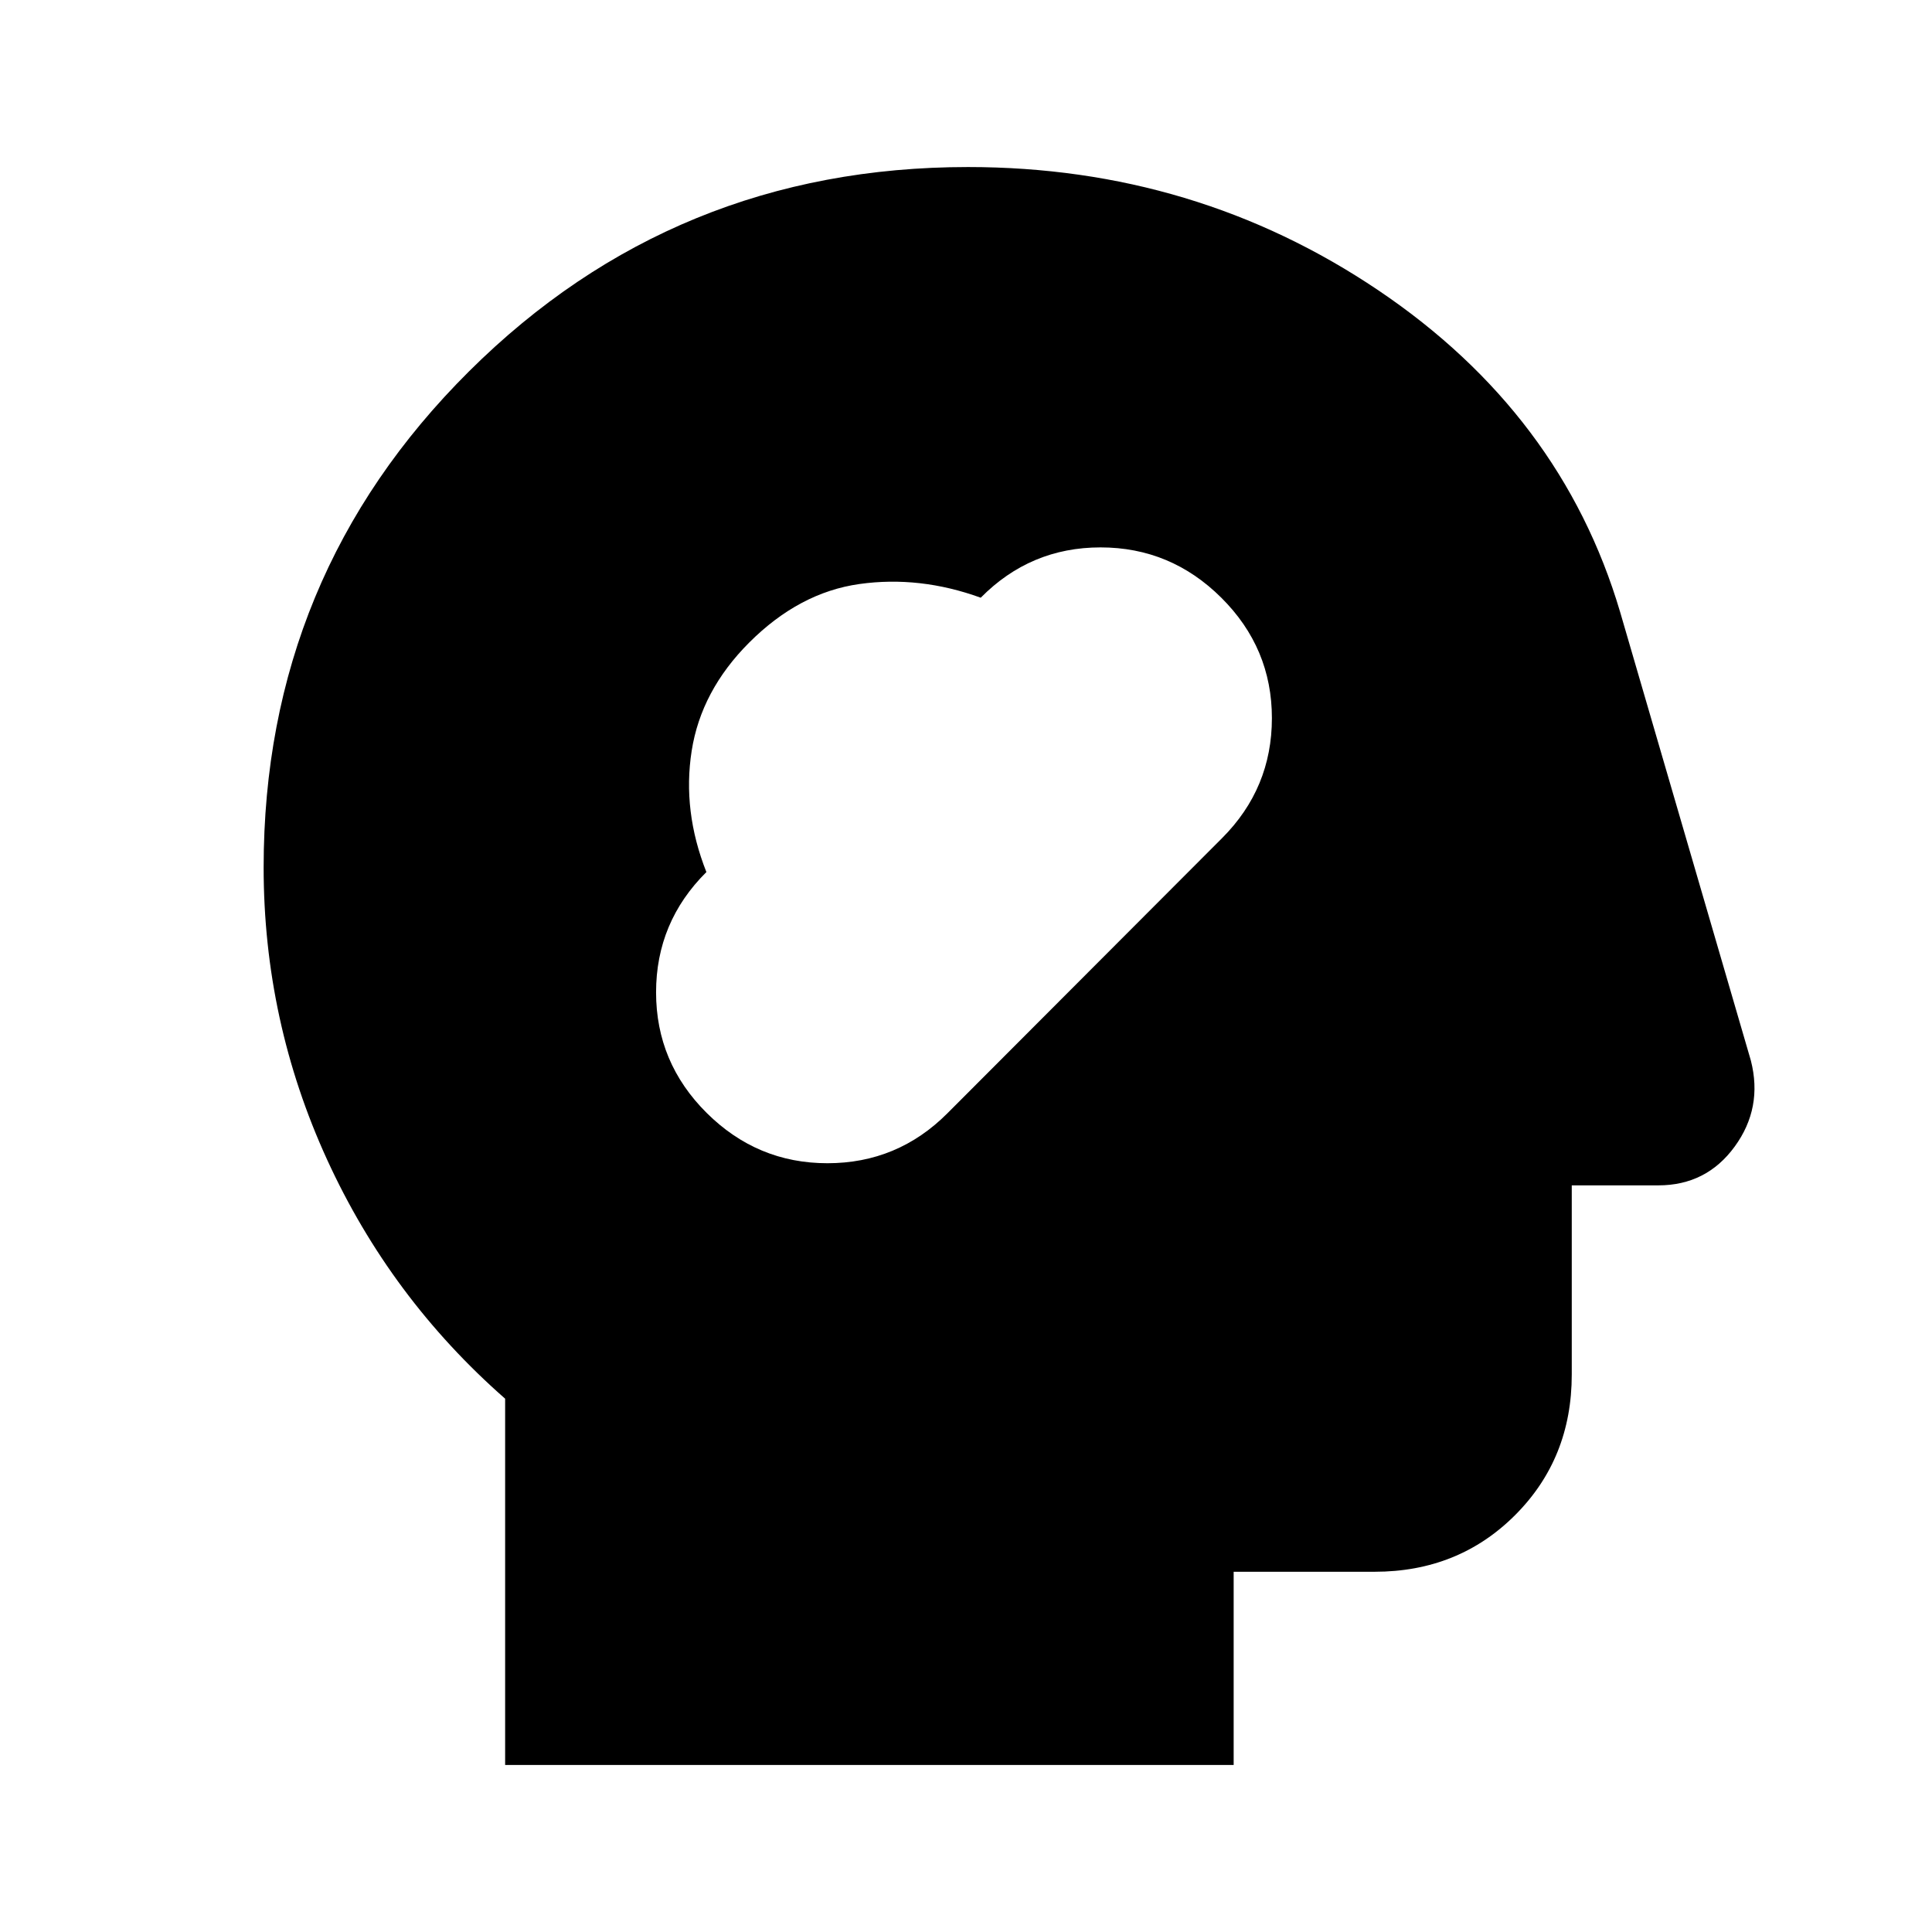 <svg xmlns="http://www.w3.org/2000/svg" height="20" viewBox="0 -960 960 960" width="20"><path d="M251-83v-182q-57-50-88.5-118.86Q131-452.71 131-529q0-145 102.08-246.5Q335.17-877 481-877q113 0 203.91 61.27Q775.82-754.45 805-656l65 223q6 23.48-8.05 42.74Q847.91-371 824-371h-43v94q0 41.7-28.15 69.85Q724.7-179 683-179h-70v96H251Zm100.14-324q25.14 25 60 25t59.6-24.79l136.52-136.77Q632-568.34 632-603.17T606.86-663q-25.14-25-60-25t-59.54 25q-30.32-11-60.23-6.81-29.91 4.19-54.81 29.09-23.9 23.9-28.59 53.81Q339-557 351-526.68q-25 24.86-25 59.77Q326-432 351.14-407Z"/></svg>
